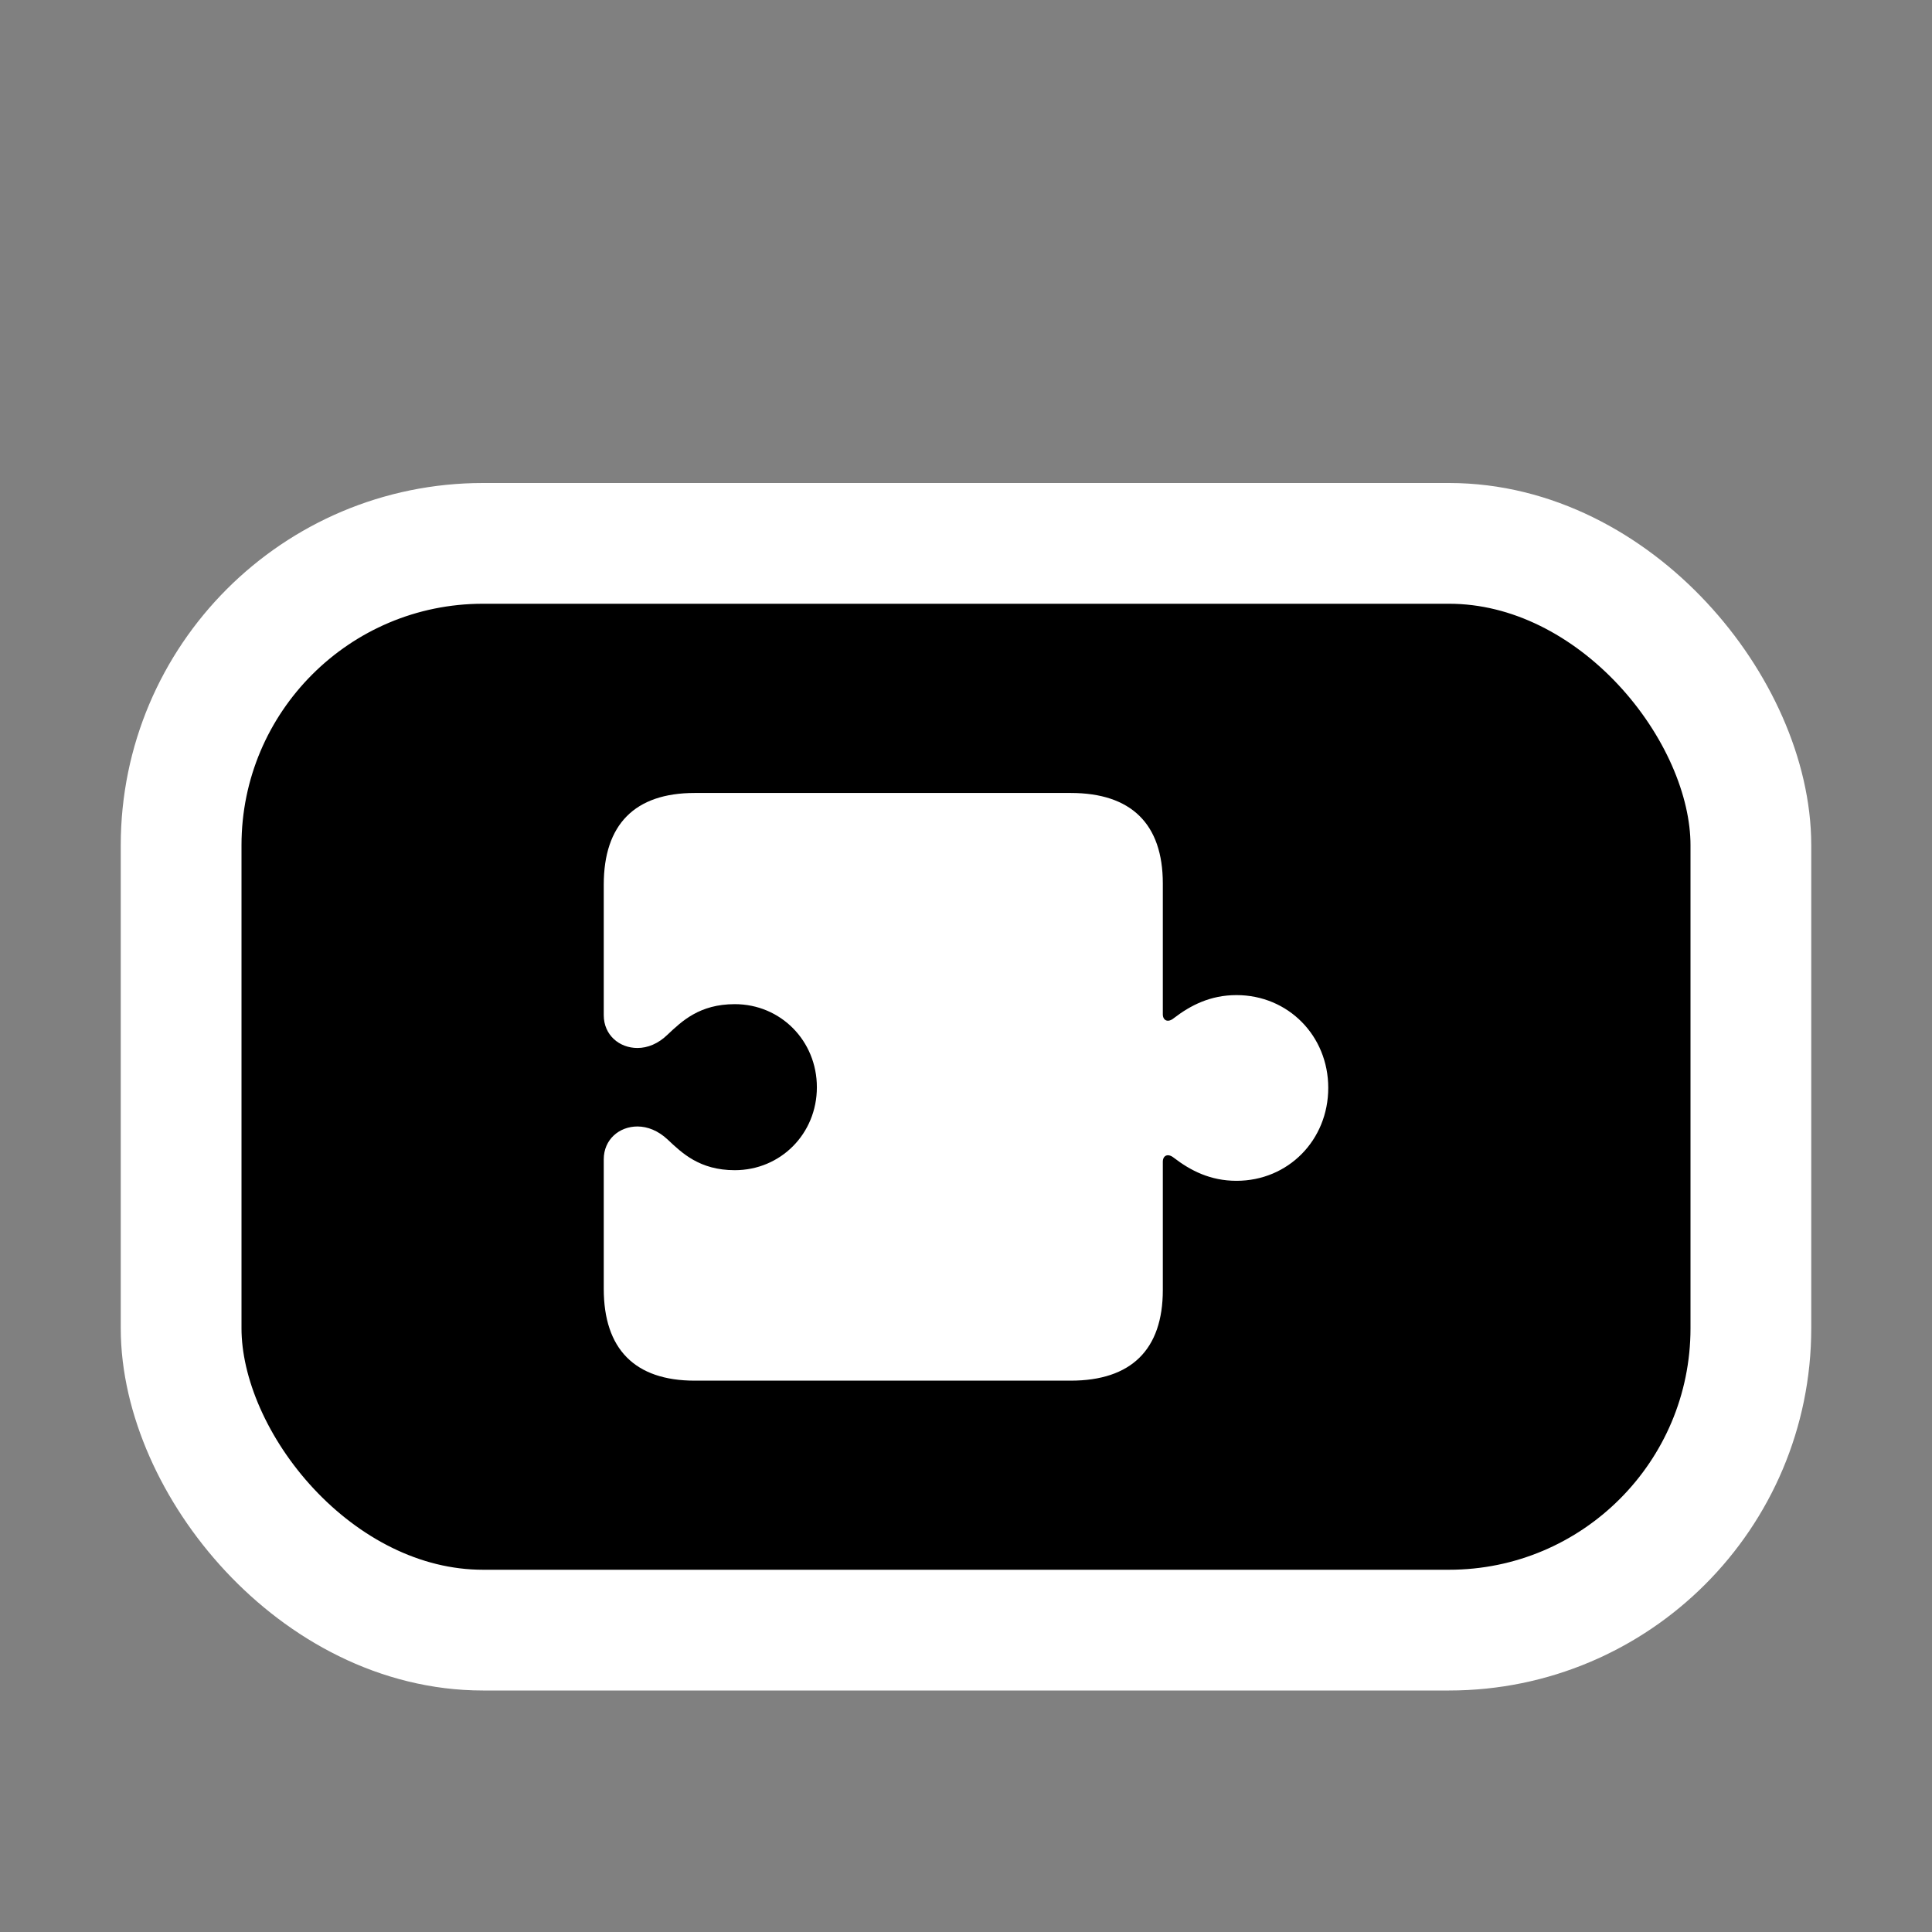<svg width="16" height="16" viewBox="0 0 16 16" fill="none" xmlns="http://www.w3.org/2000/svg">
<rect x="0" y="0" width="16" height="16" fill="#808080" stroke="none"/>
<rect x="1.5" y="4.5" width="13" height="9" rx="2.5" fill="black"/>
<rect x="1.5" y="4.5" width="13" height="9" rx="2.5" stroke="white"/>
<path d="M5 10.673C5 11.172 5.257 11.434 5.753 11.434H8.867C9.368 11.434 9.63 11.177 9.63 10.683V9.621C9.63 9.57 9.671 9.548 9.721 9.588C9.859 9.694 10.023 9.779 10.24 9.779C10.668 9.779 11 9.442 11 9.009C11 8.578 10.668 8.241 10.24 8.241C10.023 8.241 9.859 8.326 9.721 8.432C9.671 8.473 9.63 8.45 9.63 8.4V7.317C9.63 6.823 9.368 6.567 8.867 6.567H5.753C5.257 6.567 5 6.828 5 7.327V8.407C5 8.571 5.128 8.679 5.279 8.679C5.363 8.679 5.451 8.644 5.529 8.568C5.647 8.457 5.793 8.316 6.085 8.316C6.465 8.316 6.765 8.619 6.765 9.004C6.765 9.389 6.465 9.691 6.085 9.691C5.793 9.691 5.647 9.548 5.529 9.437C5.451 9.364 5.363 9.329 5.279 9.329C5.128 9.329 5 9.437 5 9.601V10.673Z" fill="white"/>
</svg>
